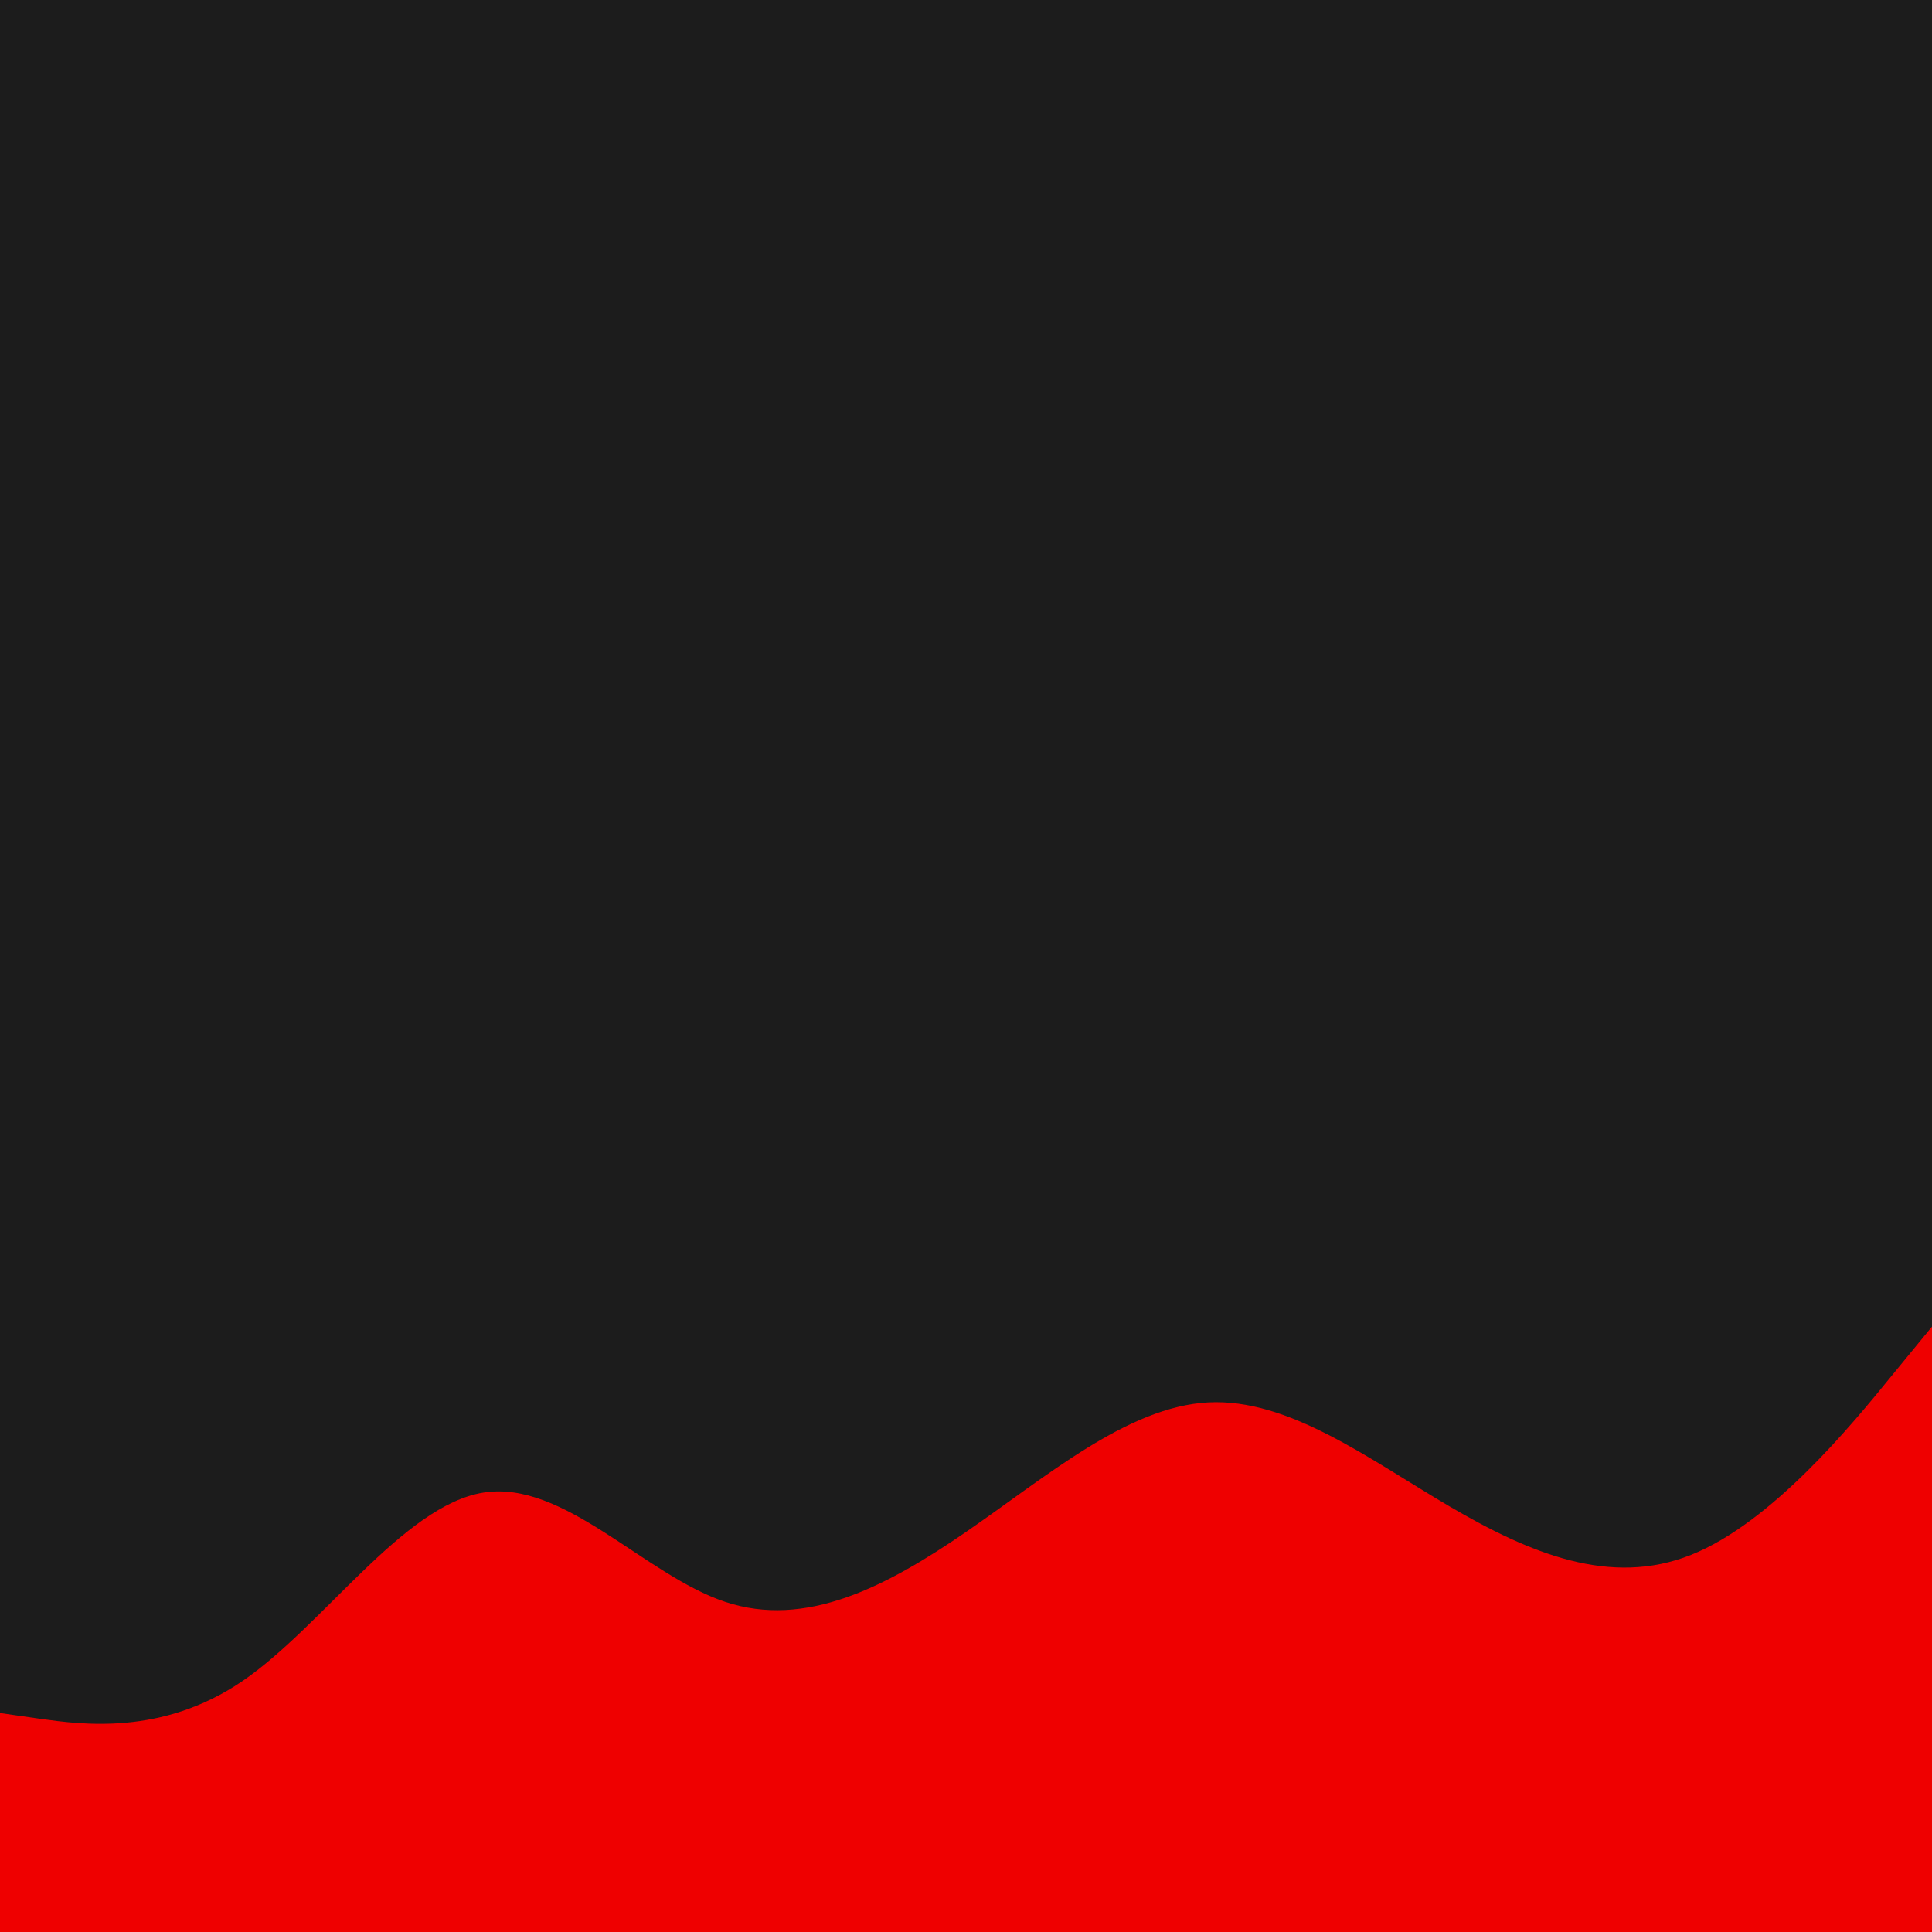 <svg id="visual" viewBox="0 0 900 900" width="900" height="900" xmlns="http://www.w3.org/2000/svg" xmlns:xlink="http://www.w3.org/1999/xlink" version="1.1"><rect x="0" y="0" width="900" height="900" fill="#1c1c1c"></rect><path d="M0 798L18.8 800.7C37.7 803.3 75.3 808.7 112.8 783.2C150.3 757.7 187.7 701.3 225.2 695.3C262.7 689.3 300.3 733.7 337.8 746.2C375.3 758.7 412.7 739.3 450.2 713.5C487.7 687.7 525.3 655.3 562.8 653.3C600.3 651.3 637.7 679.7 675.2 701.7C712.7 723.7 750.3 739.3 787.8 724.3C825.3 709.3 862.7 663.7 881.3 640.8L900 618L900 901L881.3 901C862.7 901 825.3 901 787.8 901C750.3 901 712.7 901 675.2 901C637.7 901 600.3 901 562.8 901C525.3 901 487.7 901 450.2 901C412.7 901 375.3 901 337.8 901C300.3 901 262.7 901 225.2 901C187.7 901 150.3 901 112.8 901C75.3 901 37.7 901 18.8 901L0 901Z" fill="#ef0000" stroke-linecap="round" stroke-linejoin="miter"></path></svg>